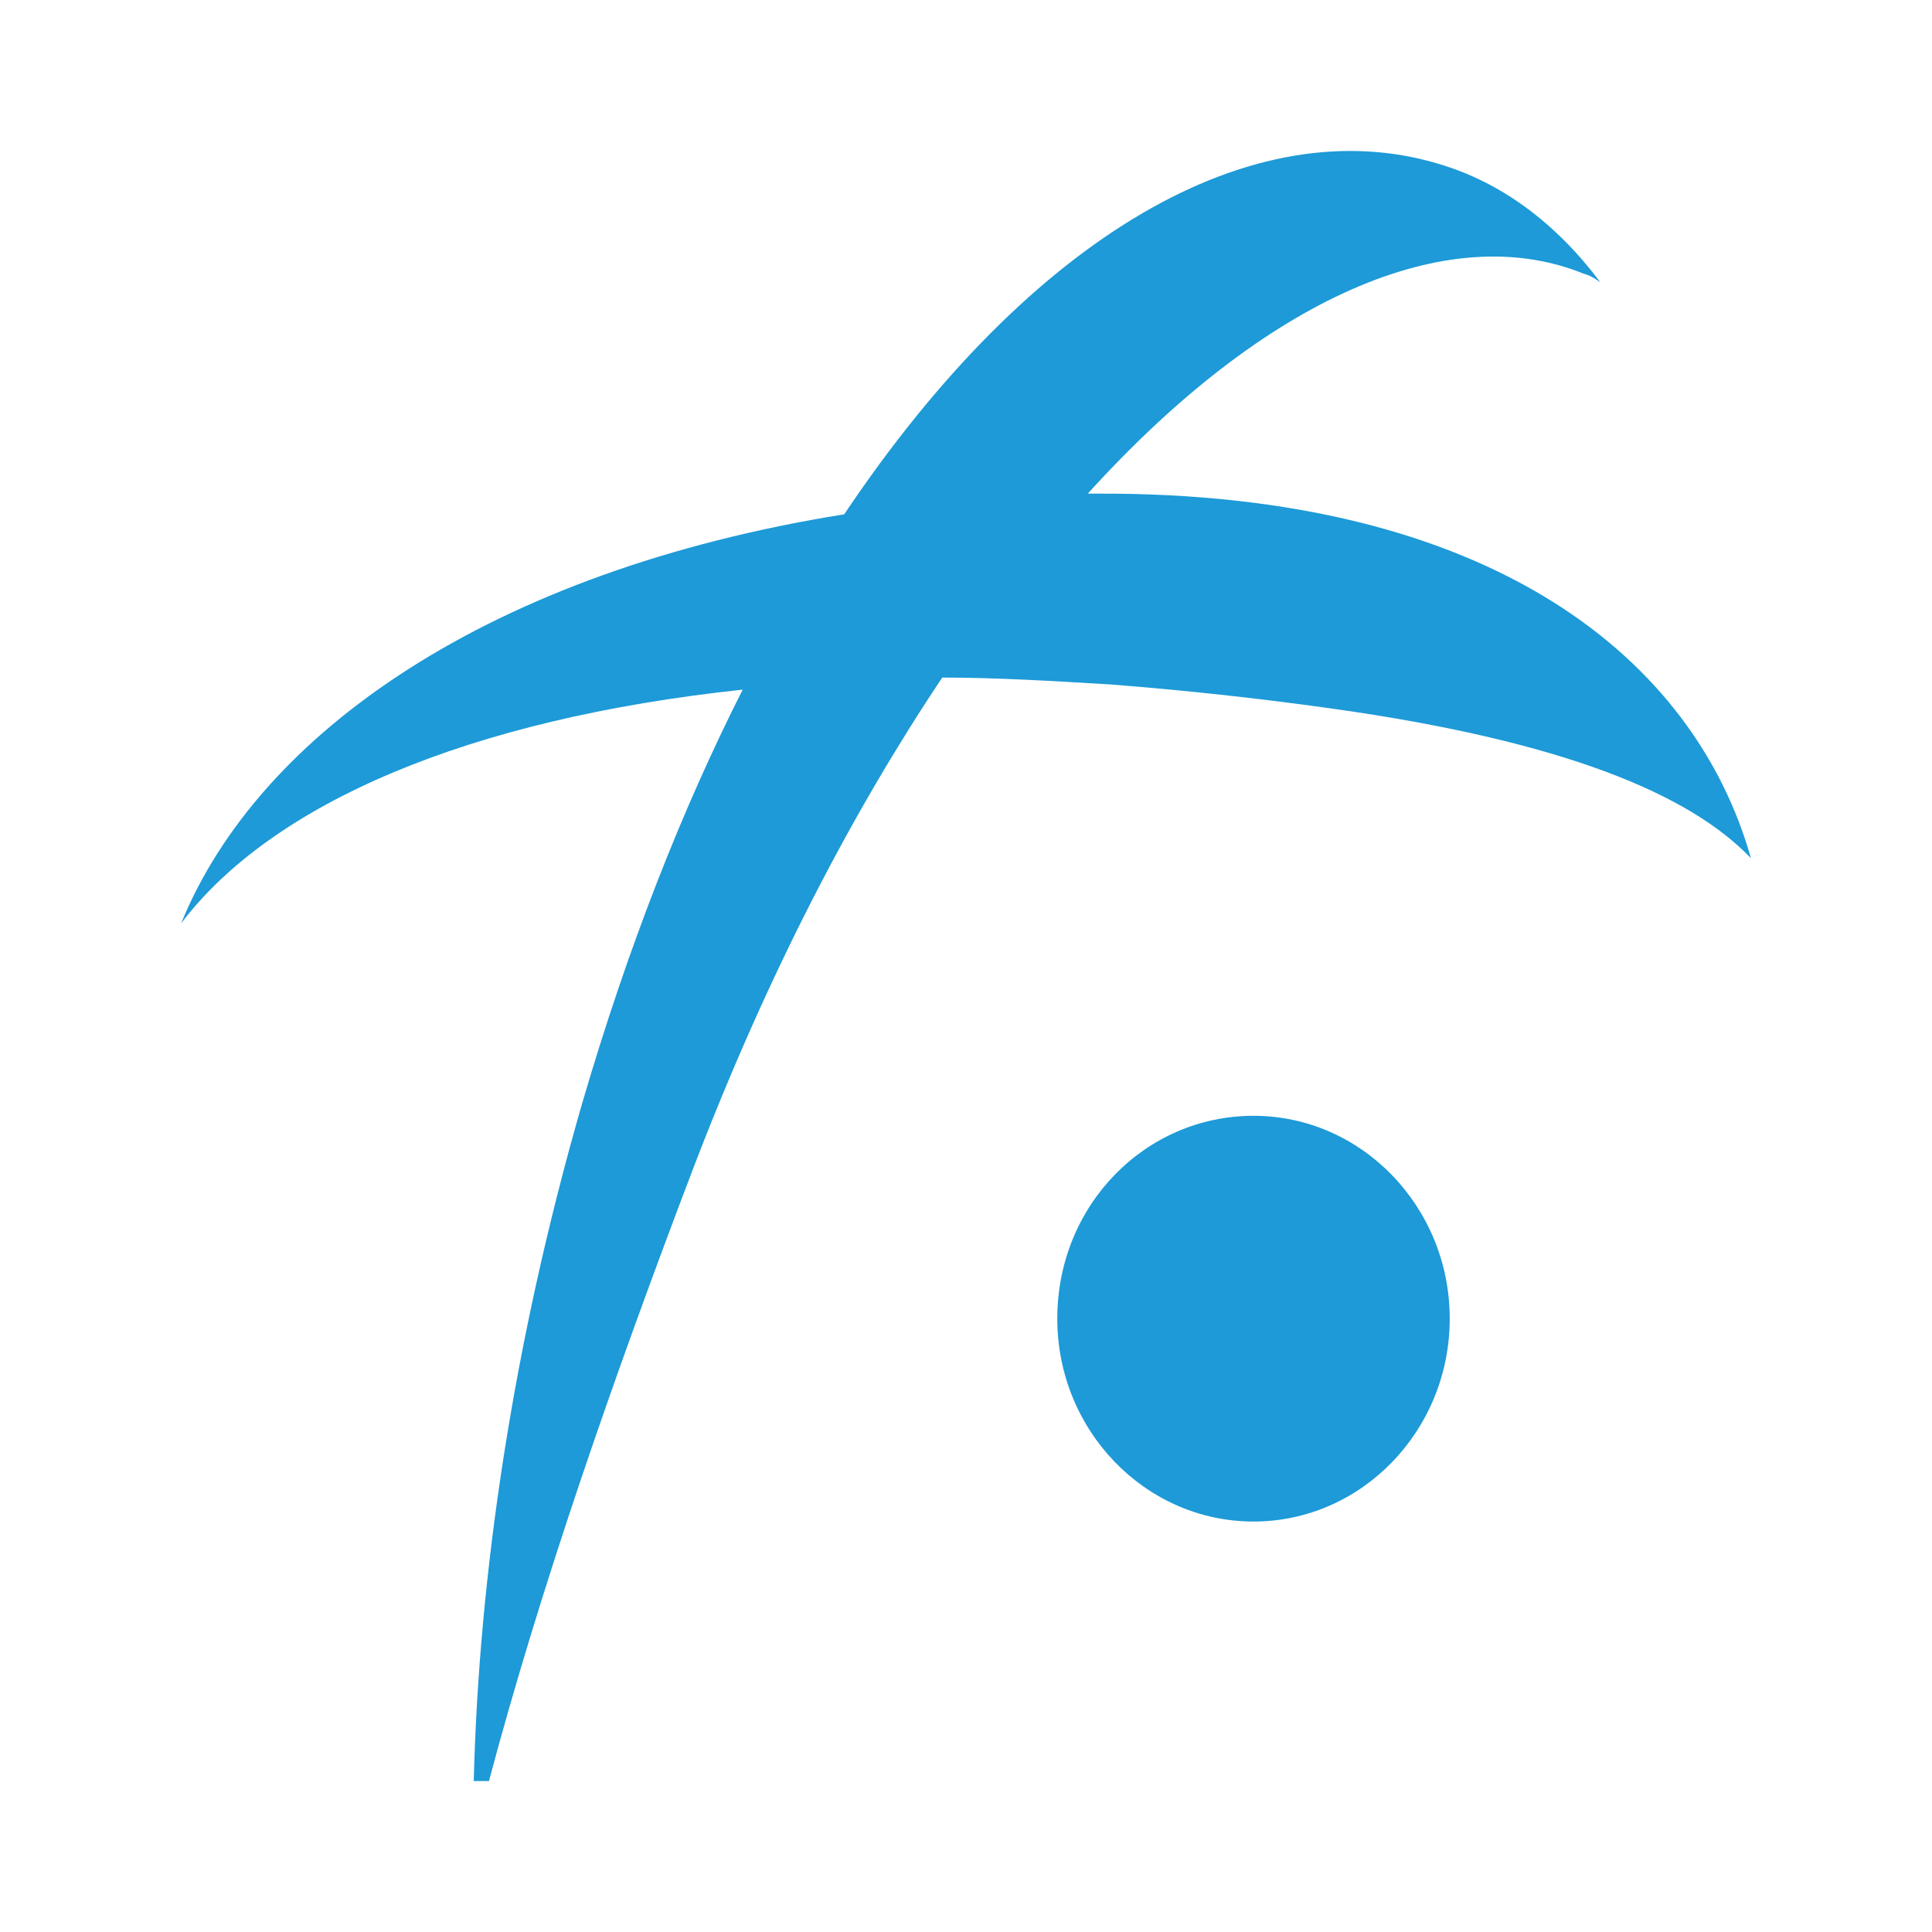<svg xmlns="http://www.w3.org/2000/svg" width="24" height="24" fill="none" viewBox="0 0 24 24"><path fill="#1D9AD7" fill-rule="evenodd" d="M21.749 10.659C20.992 9.869 19.438 9.207 16.538 8.801C15.624 8.673 14.706 8.573 13.786 8.502C13.071 8.459 12.377 8.417 11.705 8.417C10.591 10.082 9.541 12.089 8.616 14.502C7.607 17.149 6.704 19.755 6.074 22.125H5.885C5.948 19.584 6.368 16.702 7.23 13.712C7.798 11.77 8.47 10.06 9.226 8.567C5.822 8.93 3.384 9.976 2.25 11.47C3.217 9.1 6.095 7.093 10.487 6.389C12.82 2.908 15.572 1.349 17.863 2.033C18.661 2.267 19.334 2.78 19.88 3.506C19.817 3.463 19.753 3.42 19.67 3.399C17.989 2.716 15.719 3.698 13.513 6.132H13.618C18.556 6.111 21.056 8.204 21.75 10.659H21.749ZM15.572 13.861C16.916 13.861 18.009 14.993 18.009 16.381C18.009 17.769 16.916 18.901 15.572 18.901C14.227 18.901 13.134 17.769 13.134 16.381C13.134 14.972 14.227 13.861 15.572 13.861Z" clip-rule="evenodd"/></svg>